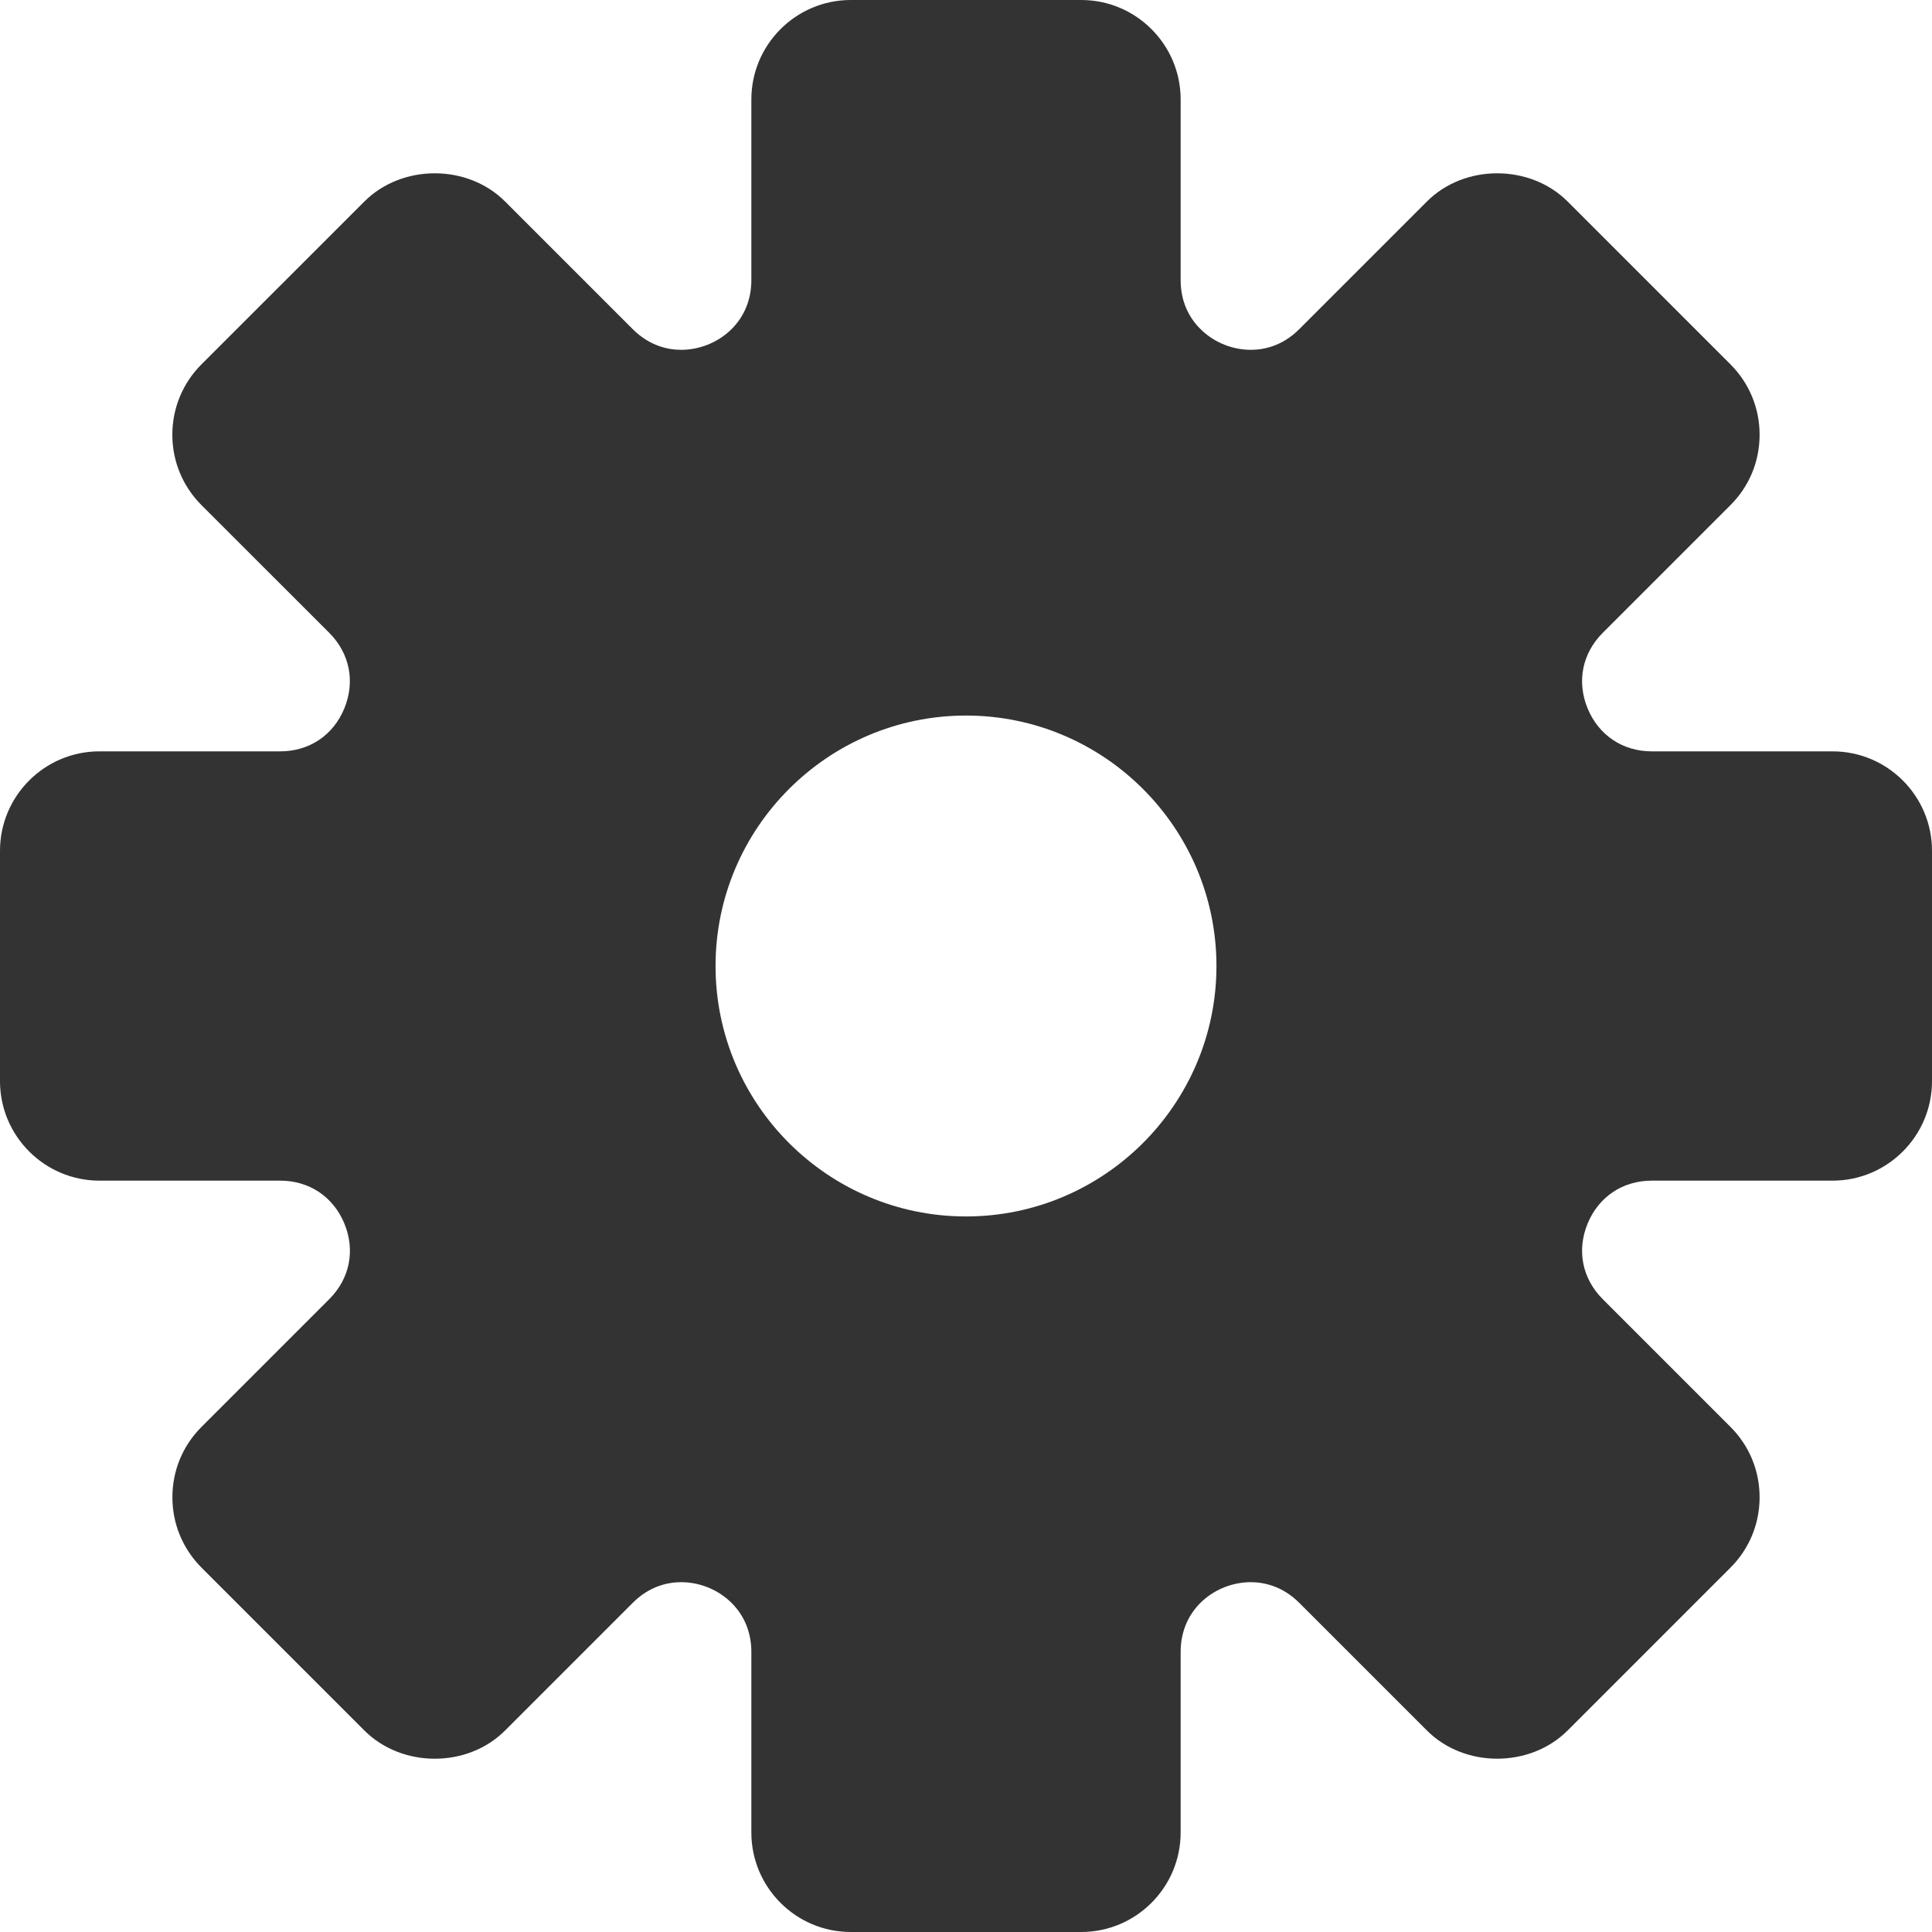 <svg width="30" height="30" viewBox="0 0 30 30" fill="none" xmlns="http://www.w3.org/2000/svg">
<path d="M28.456 11.667H25.649C25.198 11.667 24.826 11.418 24.653 11.002C24.481 10.585 24.568 10.146 24.887 9.827L26.871 7.843C27.163 7.552 27.323 7.163 27.323 6.751C27.323 6.338 27.163 5.951 26.871 5.658L24.342 3.129C23.758 2.546 22.741 2.544 22.157 3.129L20.173 5.113C19.909 5.377 19.619 5.432 19.422 5.432C19.144 5.432 18.868 5.323 18.664 5.132C18.513 4.991 18.333 4.741 18.333 4.351V1.544C18.333 0.693 17.641 0 16.789 0H13.211C12.359 0 11.667 0.693 11.667 1.544V4.351C11.667 5.028 11.113 5.432 10.577 5.432C10.381 5.432 10.091 5.376 9.827 5.113L7.843 3.129C7.258 2.544 6.241 2.546 5.658 3.129L3.128 5.658C2.837 5.95 2.676 6.338 2.676 6.751C2.676 7.163 2.837 7.551 3.128 7.843L5.113 9.827C5.431 10.146 5.518 10.585 5.346 11.002C5.174 11.418 4.802 11.667 4.351 11.667H1.544C0.693 11.667 0 12.359 0 13.211V16.788C0 17.64 0.693 18.333 1.544 18.333H4.351C4.802 18.333 5.174 18.582 5.347 18.998C5.519 19.415 5.432 19.854 5.113 20.173L3.129 22.157C2.837 22.448 2.677 22.837 2.677 23.249C2.677 23.662 2.837 24.049 3.129 24.342L5.658 26.871C6.242 27.455 7.259 27.456 7.843 26.871L9.827 24.887C10.091 24.623 10.381 24.568 10.578 24.568C11.113 24.568 11.667 24.973 11.667 25.649V28.455C11.667 29.307 12.359 30 13.211 30H16.788C17.64 30 18.333 29.307 18.333 28.455V25.649C18.333 24.972 18.887 24.568 19.422 24.568C19.618 24.568 19.909 24.624 20.173 24.887L22.157 26.871C22.741 27.456 23.758 27.454 24.342 26.871L26.871 24.342C27.163 24.05 27.323 23.662 27.323 23.249C27.323 22.837 27.163 22.449 26.871 22.157L24.887 20.173C24.568 19.854 24.481 19.415 24.653 18.998C24.826 18.582 25.198 18.333 25.649 18.333H28.456C29.307 18.333 30 17.64 30 16.788V13.211C30 12.359 29.307 11.667 28.456 11.667ZM18.889 15C18.889 17.144 17.144 18.889 15 18.889C12.856 18.889 11.111 17.144 11.111 15C11.111 12.856 12.856 11.111 15 11.111C17.144 11.111 18.889 12.856 18.889 15Z" fill="#333333"/>
</svg>
